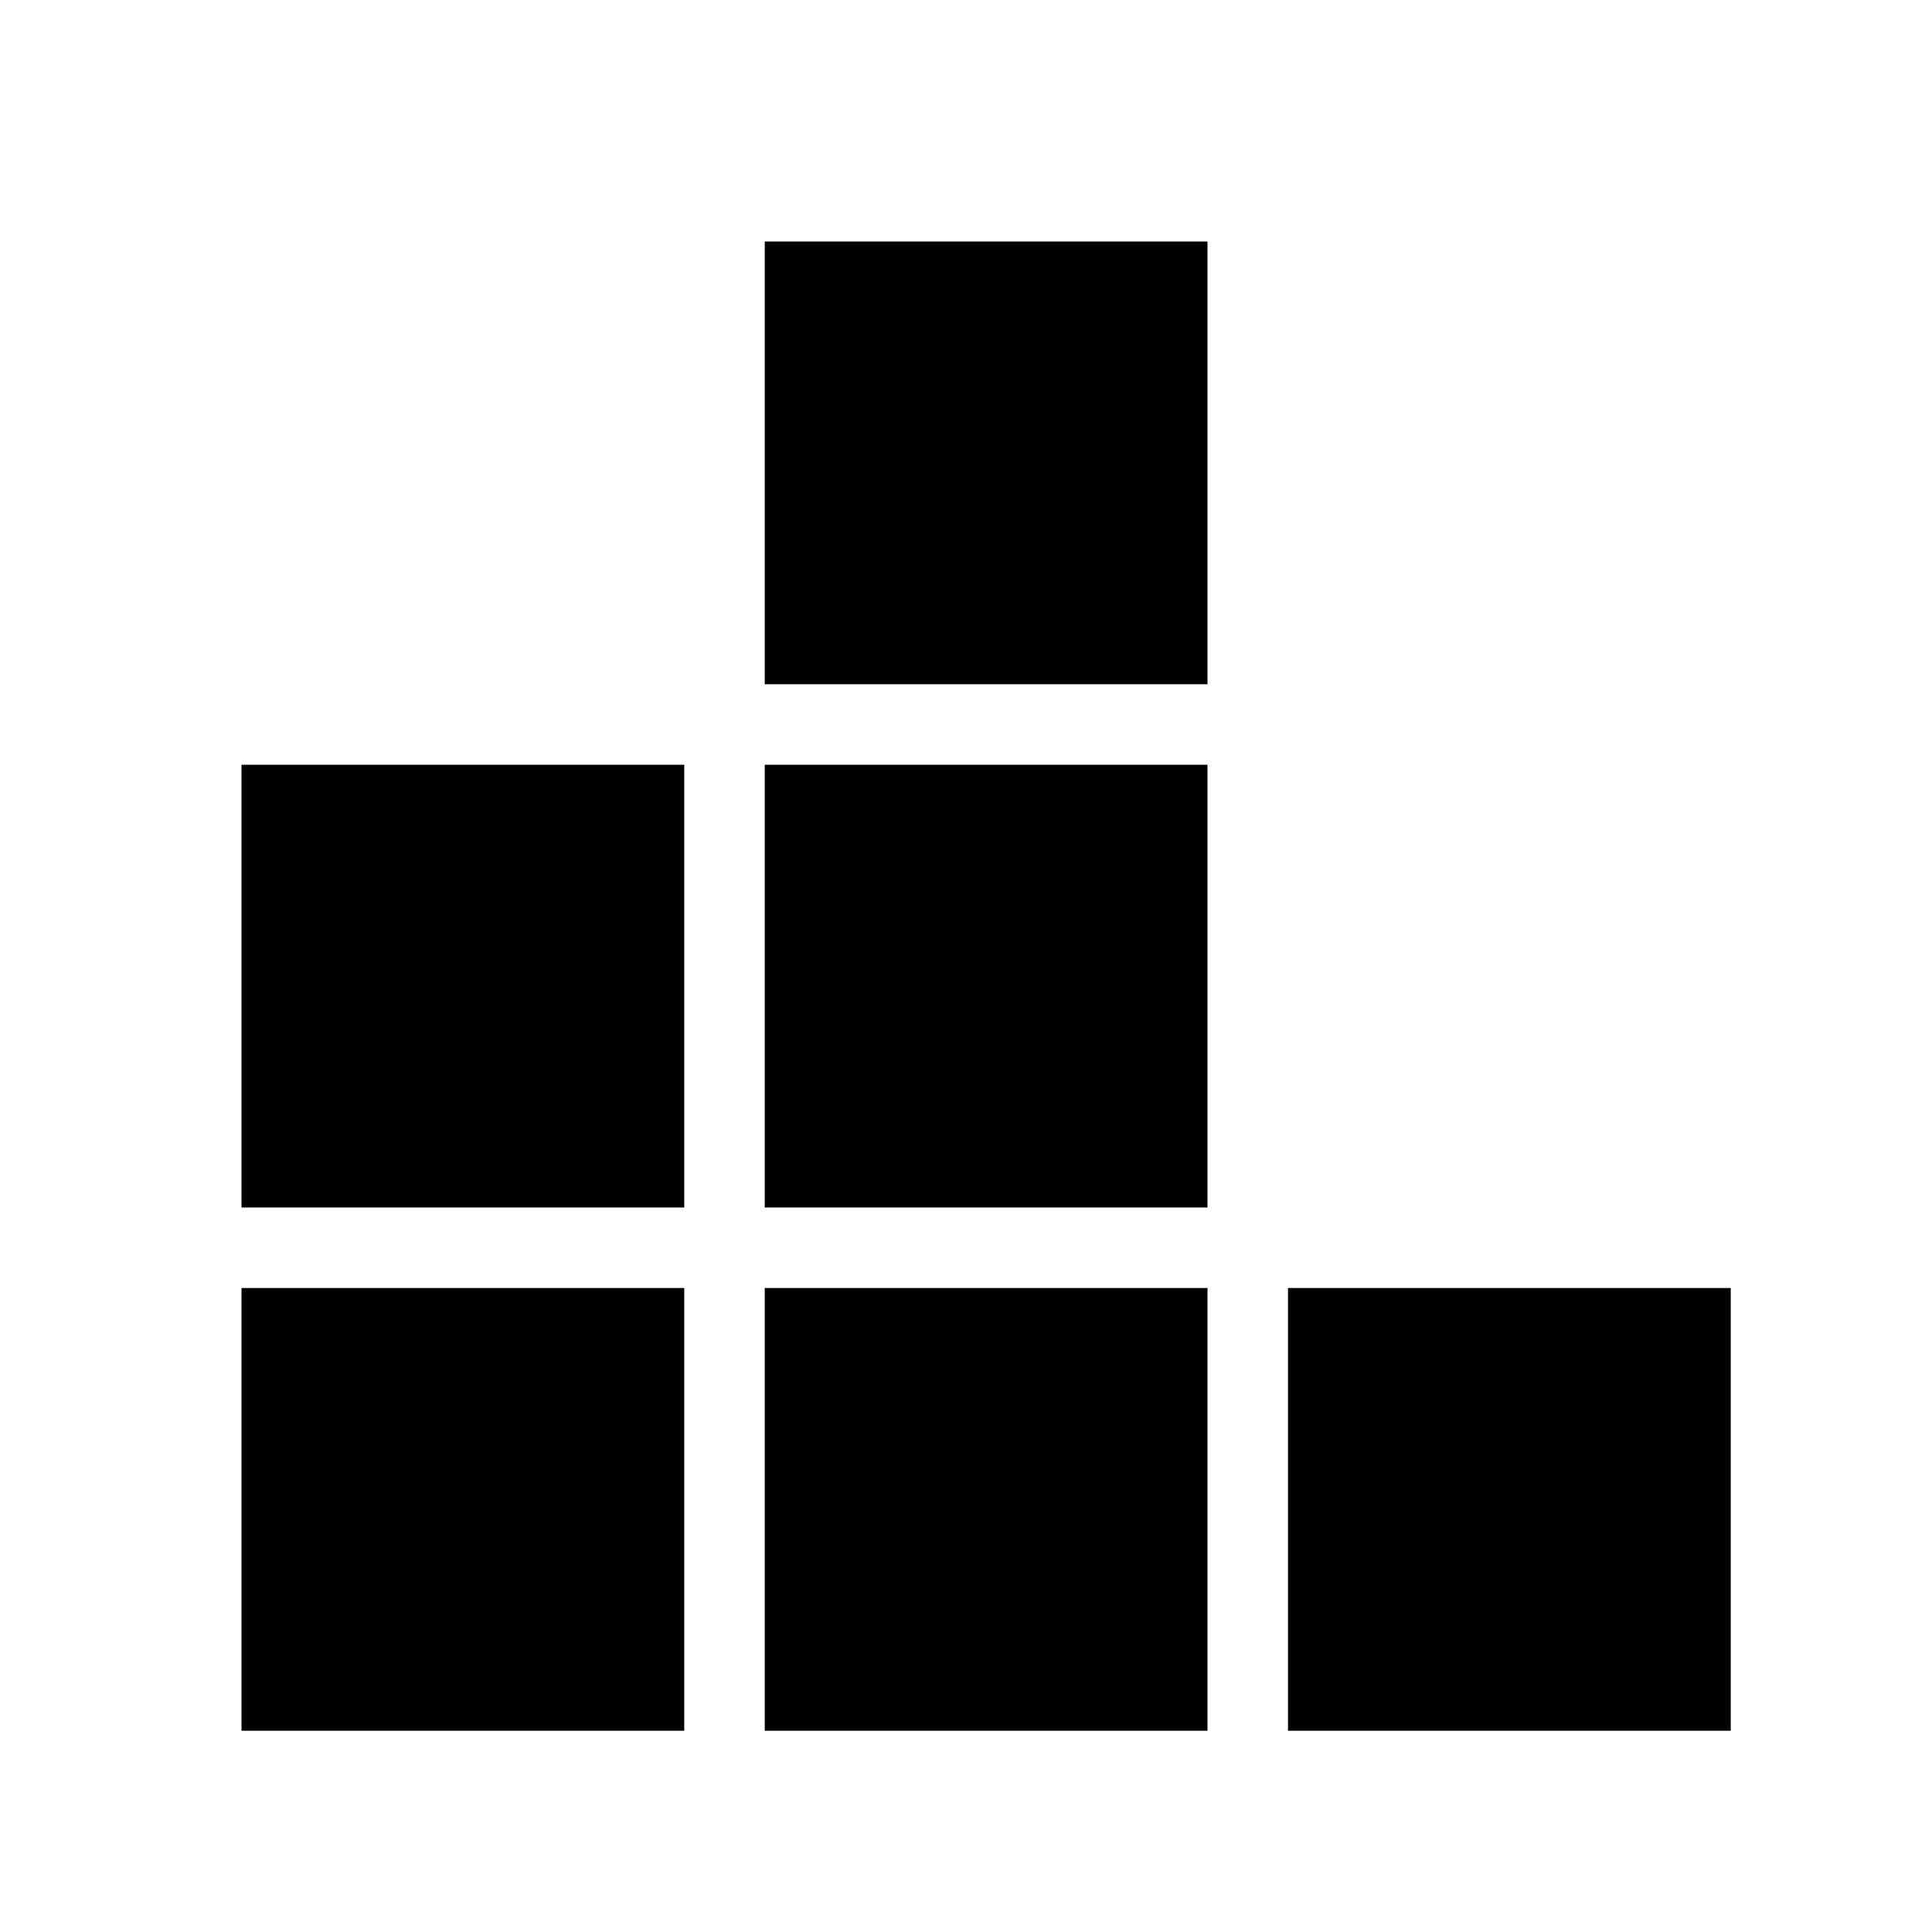 <svg id="dhl_icons" xmlns="http://www.w3.org/2000/svg" width="48" height="48" viewBox="0 0 48 48">
  <path d="M17,43H6V32H17ZM30,32H19V43H30ZM17,19H6V30H17Zm13,0H19V30H30ZM30,6H19V17H30ZM43,32H32V43H43Z" fill-rule="evenodd"/>
</svg>
